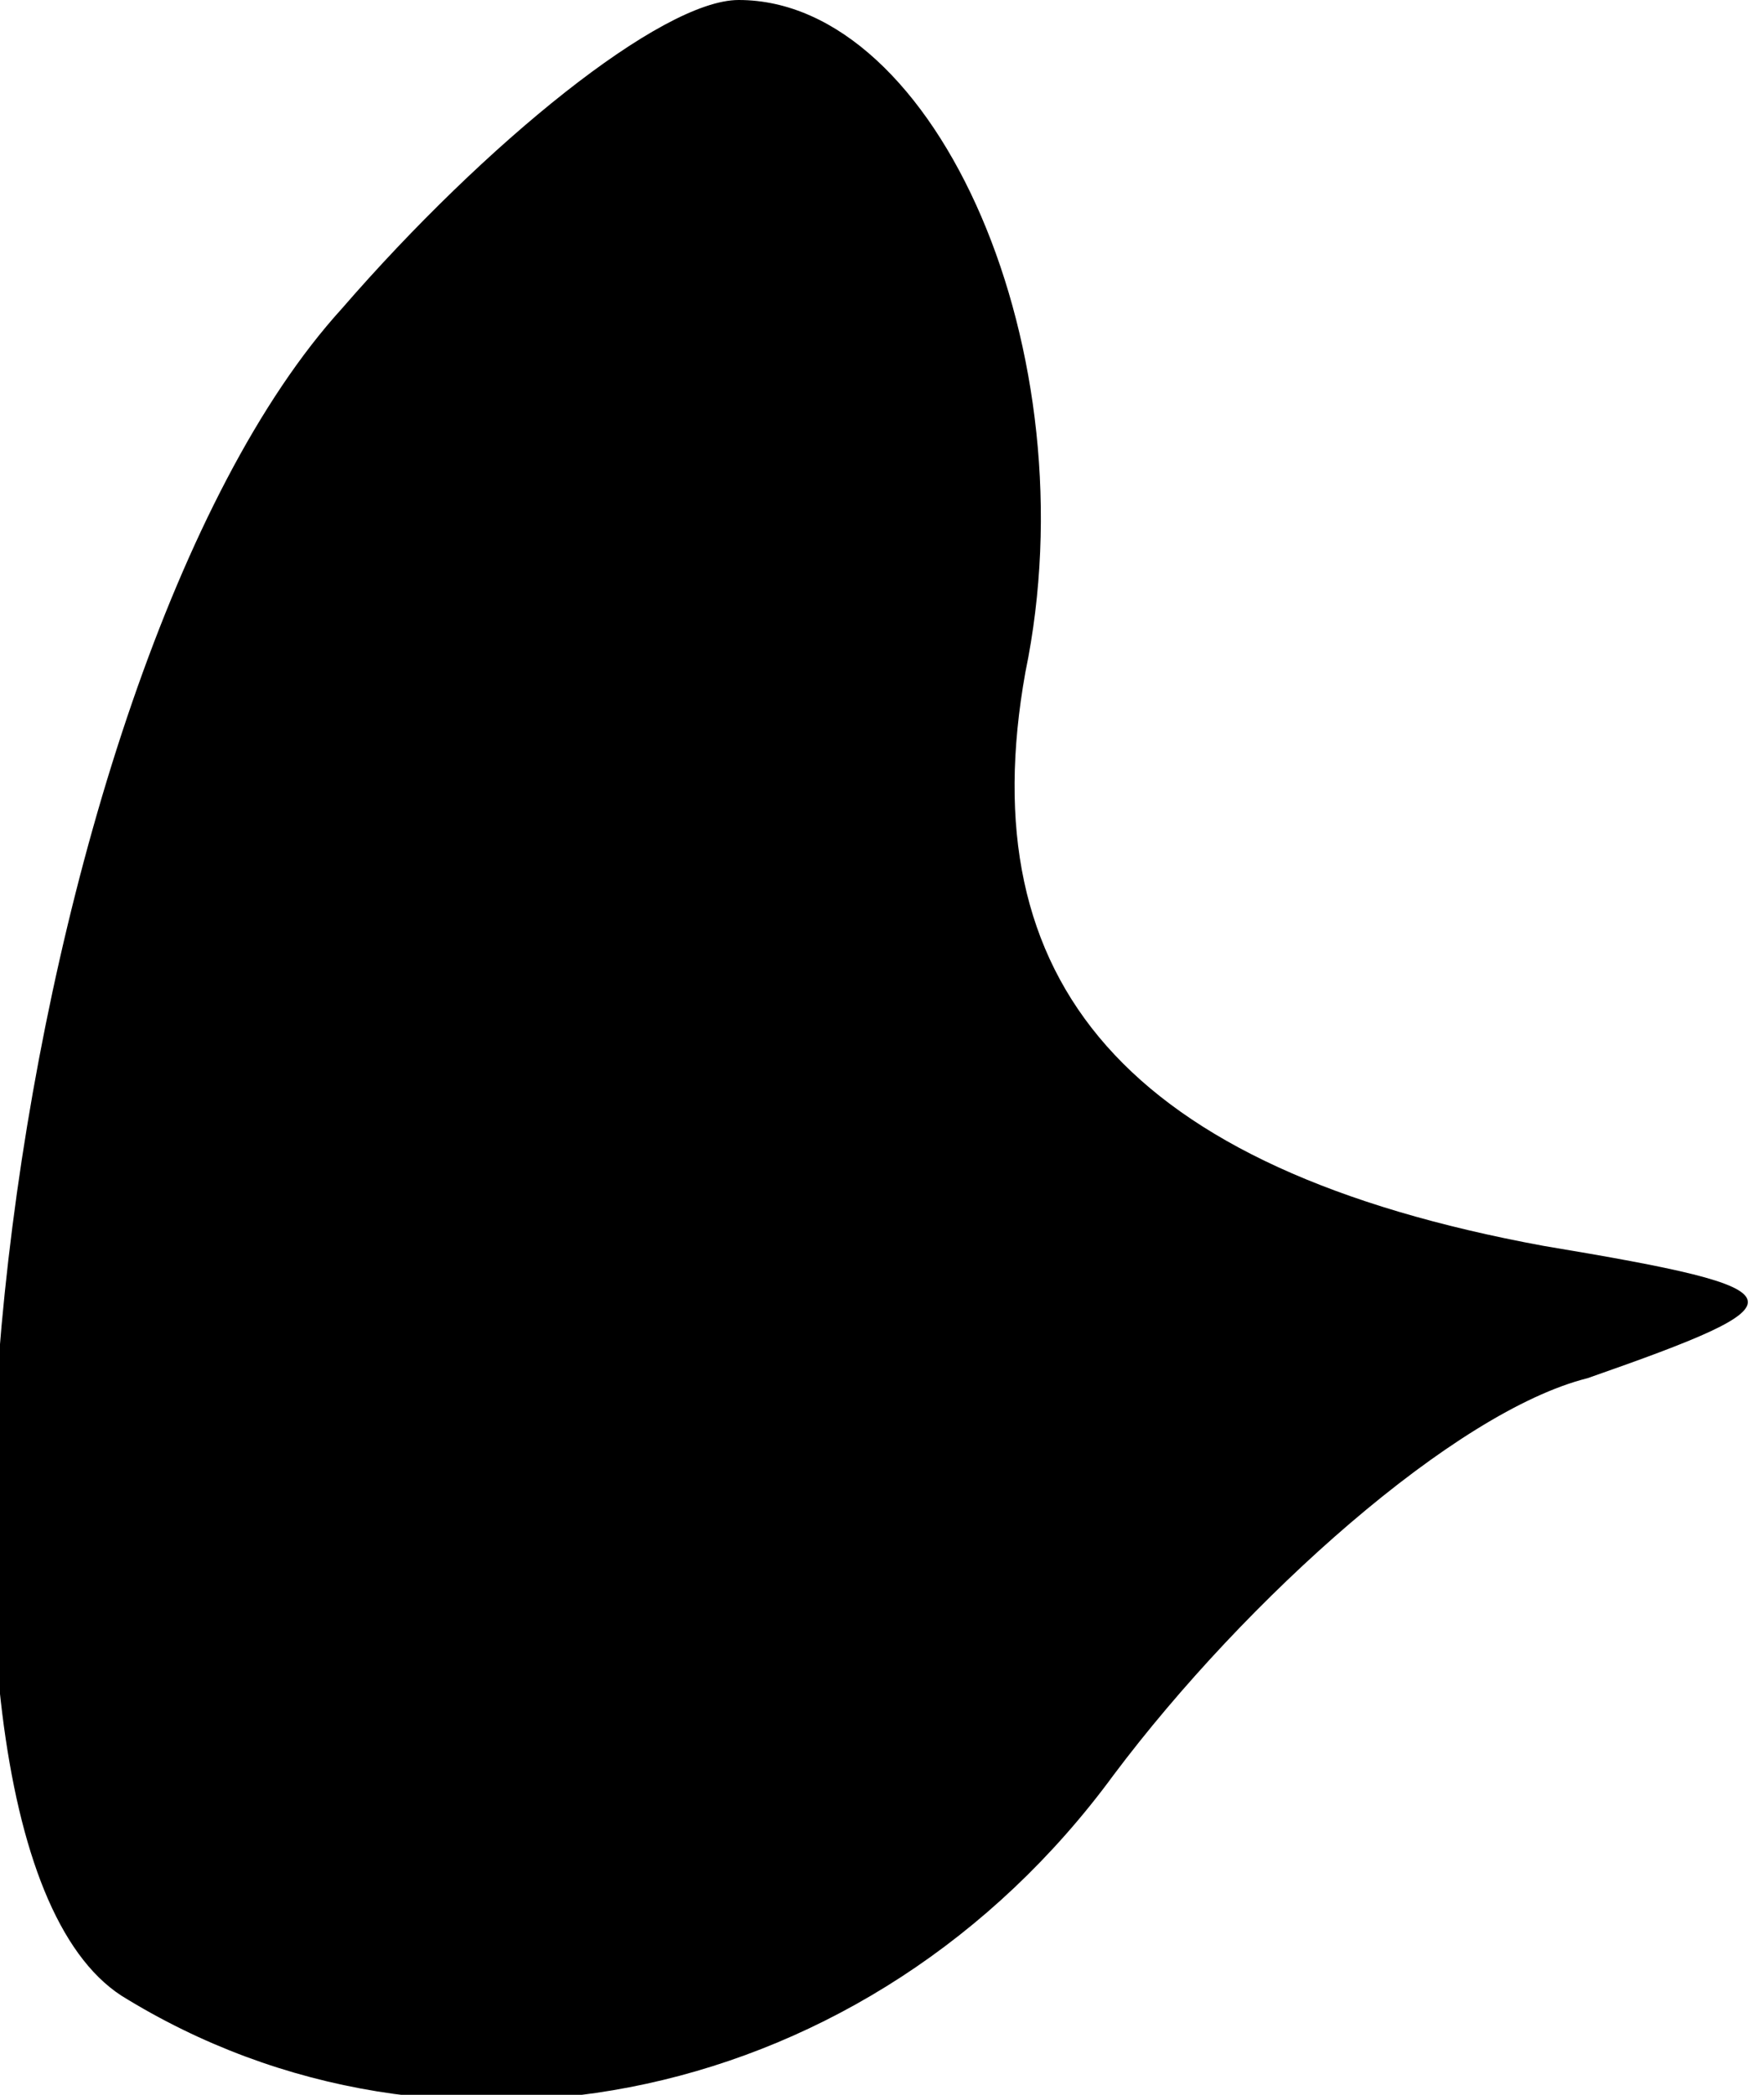 <?xml version="1.0" standalone="no"?>
<!DOCTYPE svg PUBLIC "-//W3C//DTD SVG 20010904//EN"
 "http://www.w3.org/TR/2001/REC-SVG-20010904/DTD/svg10.dtd">
<svg version="1.0" xmlns="http://www.w3.org/2000/svg"
 width="16pt" height="19pt" viewBox="0 0 16 19"
 preserveAspectRatio="xMidYMid meet">
<g transform="translate(0,19) scale(0.1,-0.1)"
fill="#000000" stroke="none">
<path fill="#000000" stroke="none" d="M31 162 c-30 -33 -43 -138 -20 -153 29
-18 68 -10 90 20 12 16 31 33 43 36 20 7 20 8 -4 12 -38 7 -52 24 -47 52 6 29
-8 61 -26 61 -7 0 -23 -13 -36 -28z"/>
</g>
</svg>
